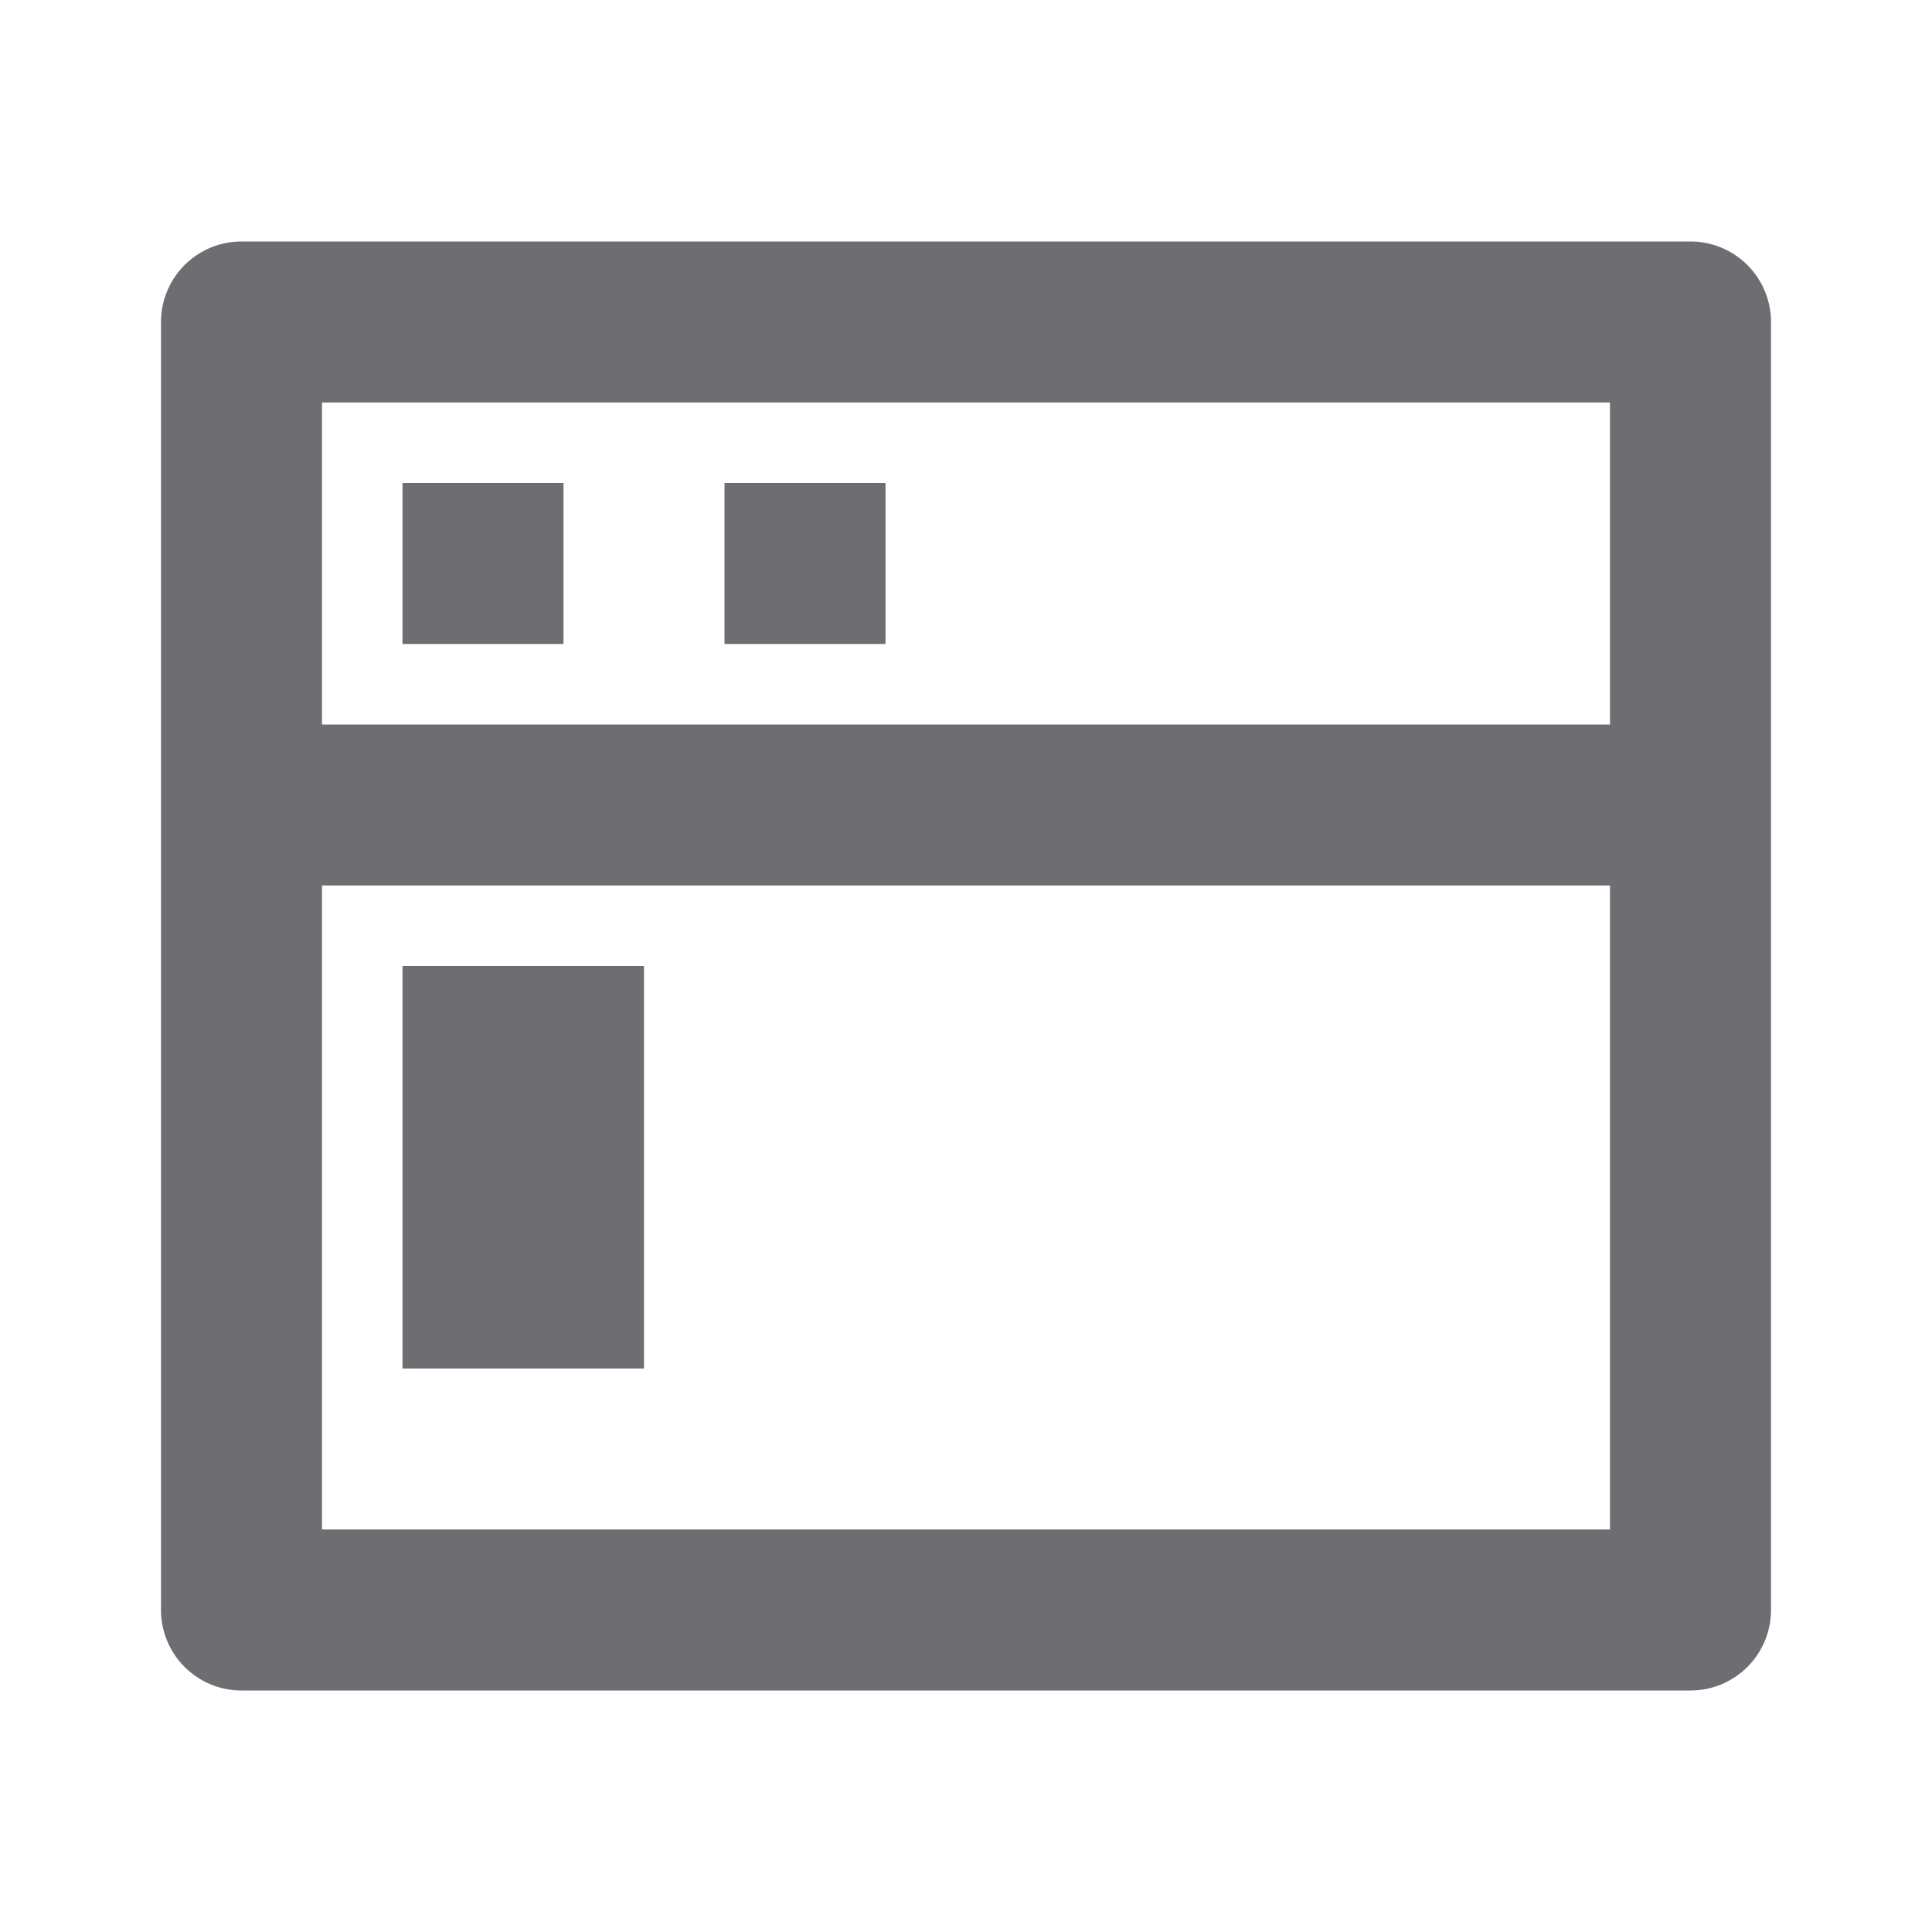 <svg xmlns="http://www.w3.org/2000/svg" viewBox="0 0 24 24">
    <g>
        <path fill="none" d="M0 0h24v24H0z"/>
        <path fill="#6e6d72" d="M20 9V5H4v4h16zm0 2H4v8h16v-8zM3 3h18a1 1 0 0 1 1 1v16a1 1 0 0 1-1 1H3a1 1 0 0 1-1-1V4a1 1 0 0 1 1-1zm2 9h3v5H5v-5zm0-6h2v2H5V6zm4 0h2v2H9V6z"/>
    </g>
</svg>

